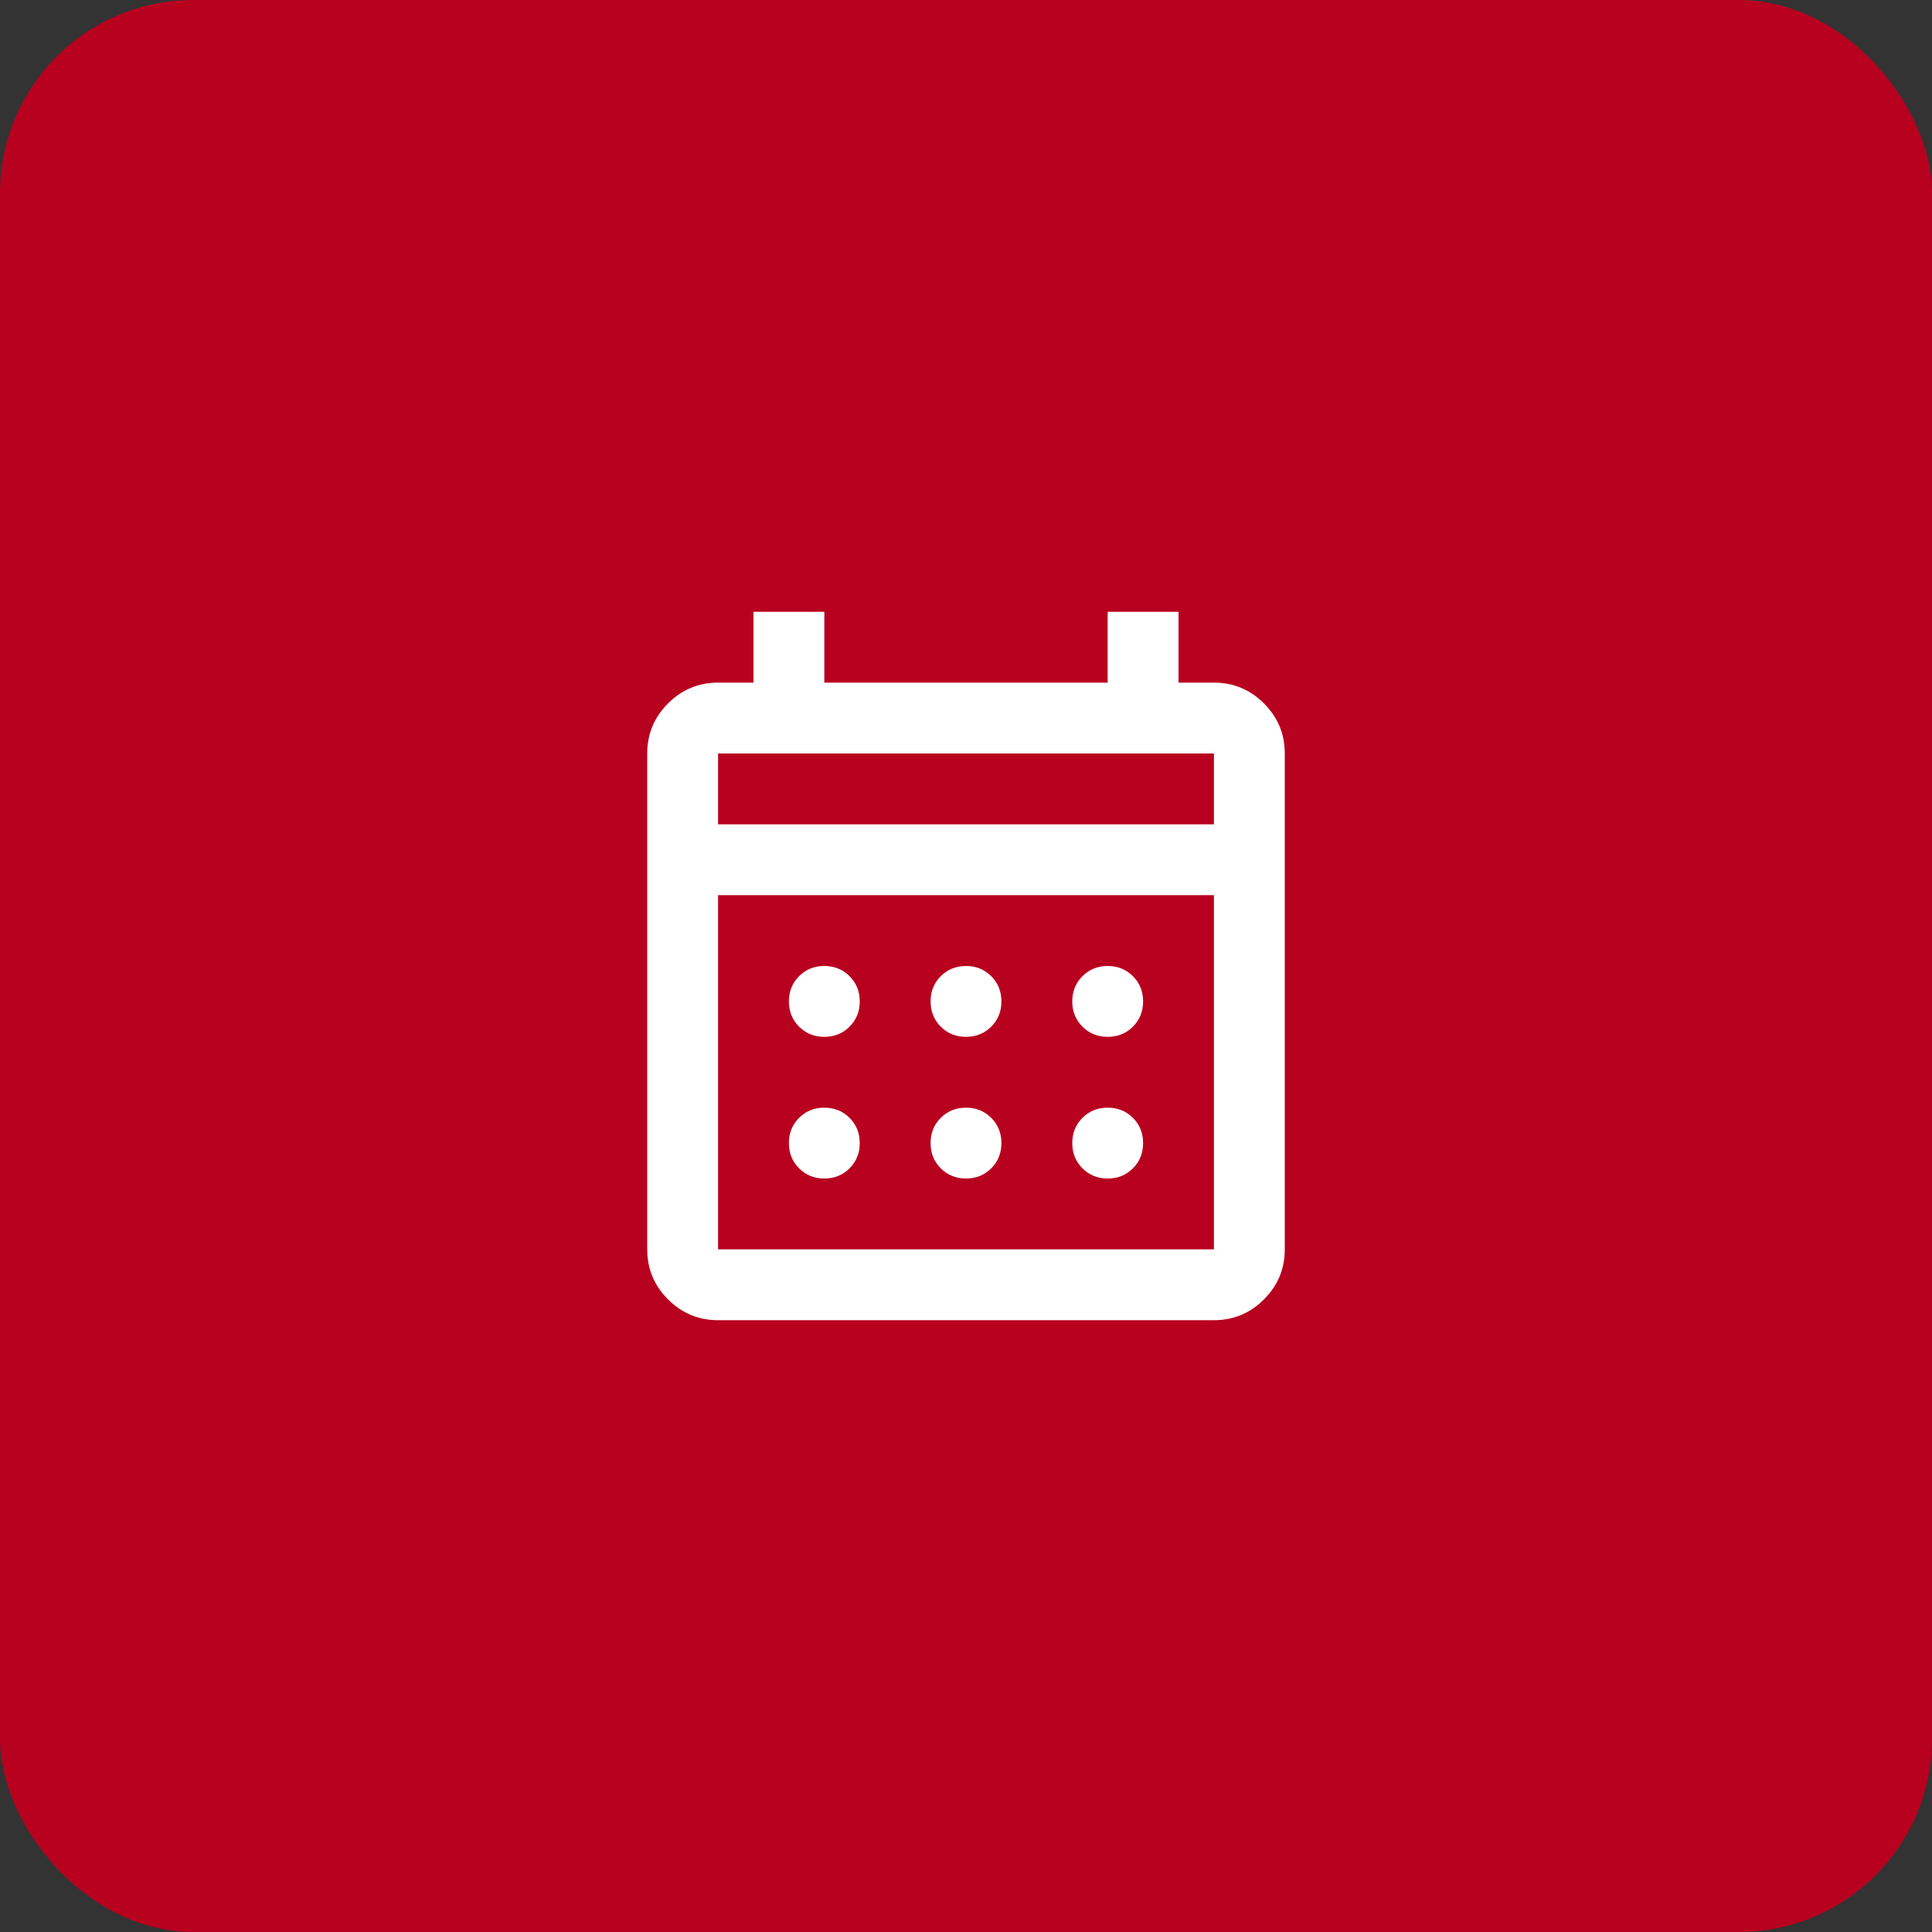 <svg width="100" height="100" viewBox="0 0 100 100" fill="none" xmlns="http://www.w3.org/2000/svg">
<rect x="0" y="0" width="100" height="100" fill="#333333" stroke="none"/>
<rect width="100" height="100" rx="10" fill="#B8001F"/>
<path d="M37.167 68.333C36.158 68.333 35.295 67.974 34.577 67.256C33.859 66.538 33.5 65.675 33.5 64.667V39C33.5 37.992 33.859 37.129 34.577 36.41C35.295 35.692 36.158 35.333 37.167 35.333H39V31.667H42.667V35.333H57.333V31.667H61V35.333H62.833C63.842 35.333 64.705 35.692 65.423 36.41C66.141 37.129 66.5 37.992 66.5 39V64.667C66.5 65.675 66.141 66.538 65.423 67.256C64.705 67.974 63.842 68.333 62.833 68.333H37.167ZM37.167 64.667H62.833V46.333H37.167V64.667ZM37.167 42.667H62.833V39H37.167V42.667ZM50 53.667C49.481 53.667 49.045 53.491 48.694 53.14C48.342 52.788 48.167 52.353 48.167 51.833C48.167 51.314 48.342 50.879 48.694 50.527C49.045 50.176 49.481 50 50 50C50.519 50 50.955 50.176 51.306 50.527C51.658 50.879 51.833 51.314 51.833 51.833C51.833 52.353 51.658 52.788 51.306 53.14C50.955 53.491 50.519 53.667 50 53.667ZM42.667 53.667C42.147 53.667 41.712 53.491 41.36 53.14C41.009 52.788 40.833 52.353 40.833 51.833C40.833 51.314 41.009 50.879 41.36 50.527C41.712 50.176 42.147 50 42.667 50C43.186 50 43.621 50.176 43.973 50.527C44.324 50.879 44.5 51.314 44.5 51.833C44.5 52.353 44.324 52.788 43.973 53.14C43.621 53.491 43.186 53.667 42.667 53.667ZM57.333 53.667C56.814 53.667 56.379 53.491 56.027 53.14C55.676 52.788 55.5 52.353 55.5 51.833C55.5 51.314 55.676 50.879 56.027 50.527C56.379 50.176 56.814 50 57.333 50C57.853 50 58.288 50.176 58.64 50.527C58.991 50.879 59.167 51.314 59.167 51.833C59.167 52.353 58.991 52.788 58.64 53.14C58.288 53.491 57.853 53.667 57.333 53.667ZM50 61C49.481 61 49.045 60.824 48.694 60.473C48.342 60.121 48.167 59.686 48.167 59.167C48.167 58.647 48.342 58.212 48.694 57.86C49.045 57.509 49.481 57.333 50 57.333C50.519 57.333 50.955 57.509 51.306 57.86C51.658 58.212 51.833 58.647 51.833 59.167C51.833 59.686 51.658 60.121 51.306 60.473C50.955 60.824 50.519 61 50 61ZM42.667 61C42.147 61 41.712 60.824 41.36 60.473C41.009 60.121 40.833 59.686 40.833 59.167C40.833 58.647 41.009 58.212 41.36 57.86C41.712 57.509 42.147 57.333 42.667 57.333C43.186 57.333 43.621 57.509 43.973 57.86C44.324 58.212 44.5 58.647 44.5 59.167C44.5 59.686 44.324 60.121 43.973 60.473C43.621 60.824 43.186 61 42.667 61ZM57.333 61C56.814 61 56.379 60.824 56.027 60.473C55.676 60.121 55.5 59.686 55.5 59.167C55.5 58.647 55.676 58.212 56.027 57.86C56.379 57.509 56.814 57.333 57.333 57.333C57.853 57.333 58.288 57.509 58.64 57.86C58.991 58.212 59.167 58.647 59.167 59.167C59.167 59.686 58.991 60.121 58.64 60.473C58.288 60.824 57.853 61 57.333 61Z" fill="white"/>
</svg>
